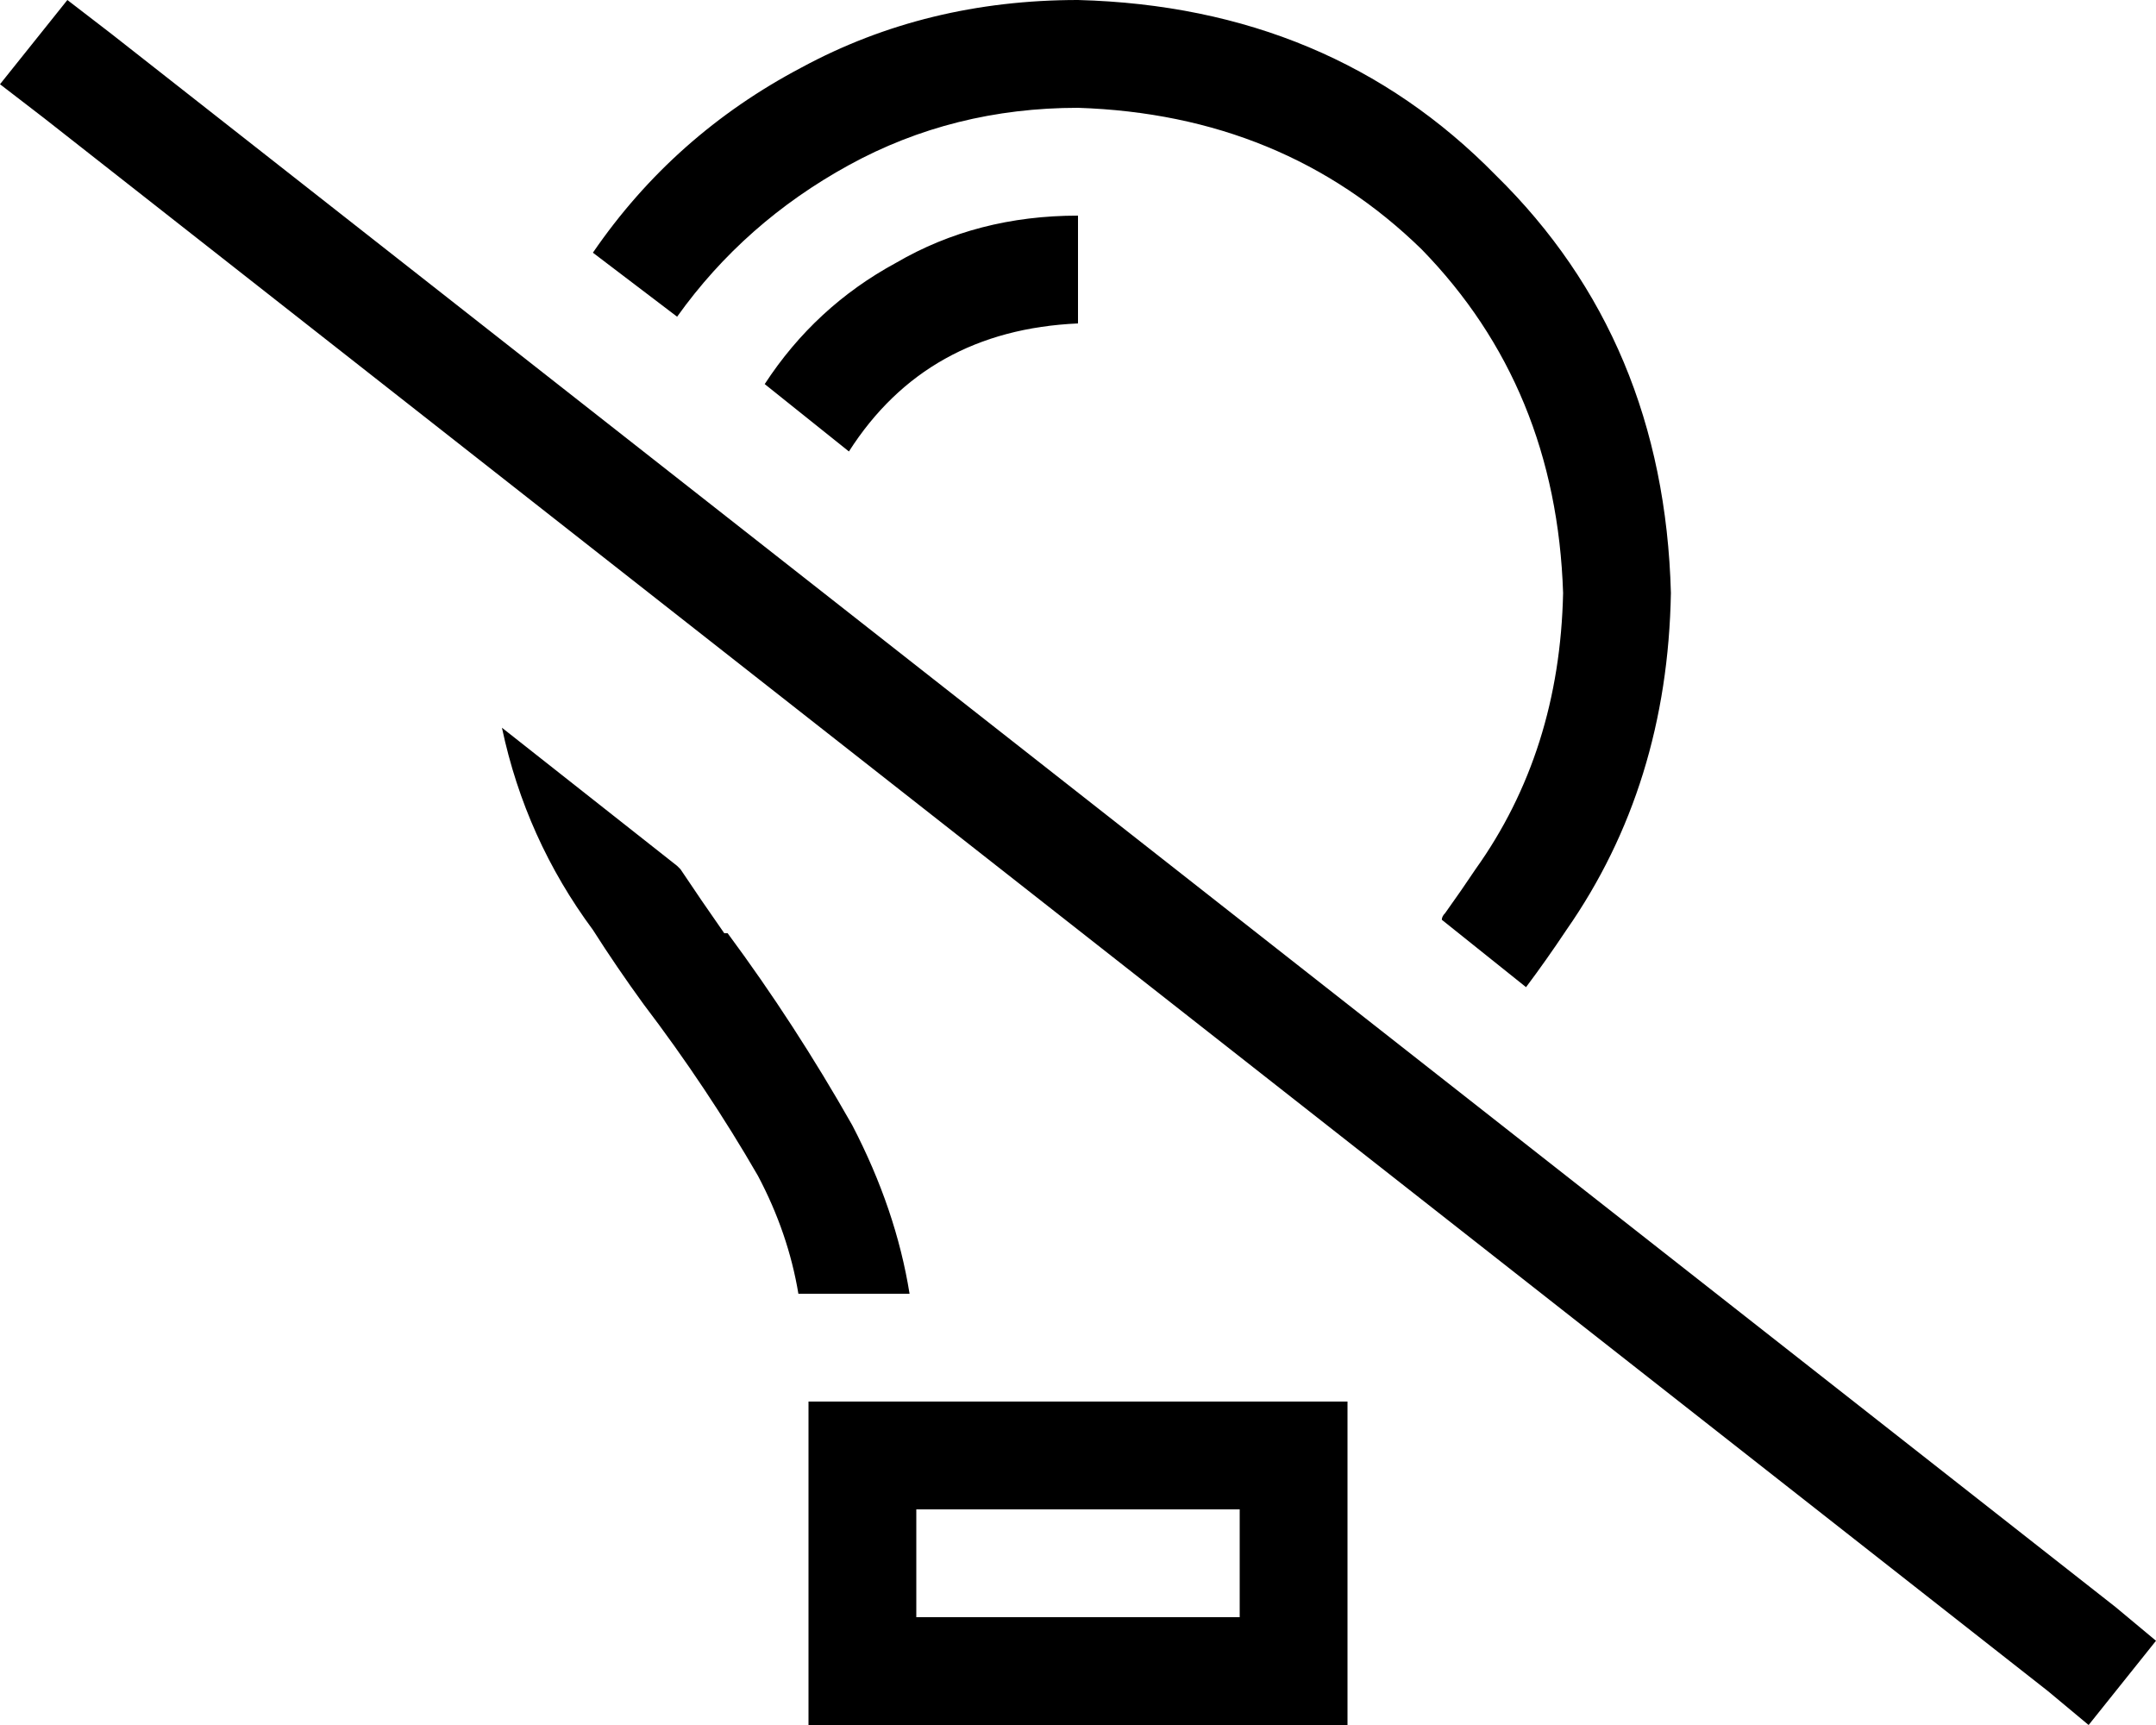 <svg xmlns="http://www.w3.org/2000/svg" viewBox="0 0 640 512">
  <path d="M 438 258 Q 434 264 429 271 L 429 271 L 429 271 Q 428 272 428 273 L 453 293 L 453 293 Q 459 285 465 276 Q 495 233 496 176 Q 494 101 444 52 Q 395 2 320 0 Q 275 0 238 20 Q 200 40 176 75 L 201 94 L 201 94 Q 221 66 252 49 Q 283 32 320 32 Q 381 34 422 74 Q 462 115 464 176 Q 463 223 438 258 L 438 258 Z M 227 114 L 252 134 L 227 114 L 252 134 Q 275 98 320 96 L 320 64 L 320 64 Q 290 64 266 78 Q 242 91 227 114 L 227 114 Z M 201 257 L 149 216 L 201 257 L 149 216 Q 156 249 176 276 Q 183 287 191 298 Q 191 298 191 298 Q 191 298 191 298 Q 191 298 191 298 Q 191 298 191 298 Q 191 298 191 298 Q 191 298 191 298 Q 191 298 191 298 Q 191 298 191 298 Q 191 298 191 298 Q 210 323 225 349 Q 234 366 237 384 L 270 384 L 270 384 Q 266 359 253 334 Q 236 304 216 277 Q 216 277 215 277 Q 215 277 215 277 Q 215 277 215 277 Q 208 267 202 258 L 201 257 L 201 257 Z M 272 448 L 368 448 L 272 448 L 368 448 L 368 480 L 368 480 L 272 480 L 272 480 L 272 448 L 272 448 Z M 240 448 L 240 480 L 240 448 L 240 480 L 240 512 L 240 512 L 272 512 L 400 512 L 400 480 L 400 480 L 400 448 L 400 448 L 400 416 L 400 416 L 368 416 L 240 416 L 240 448 L 240 448 Z M 33 10 L 20 0 L 33 10 L 20 0 L 0 25 L 0 25 L 13 35 L 13 35 L 608 502 L 608 502 L 620 512 L 620 512 L 640 487 L 640 487 L 628 477 L 628 477 L 33 10 L 33 10 Z" />
</svg>
